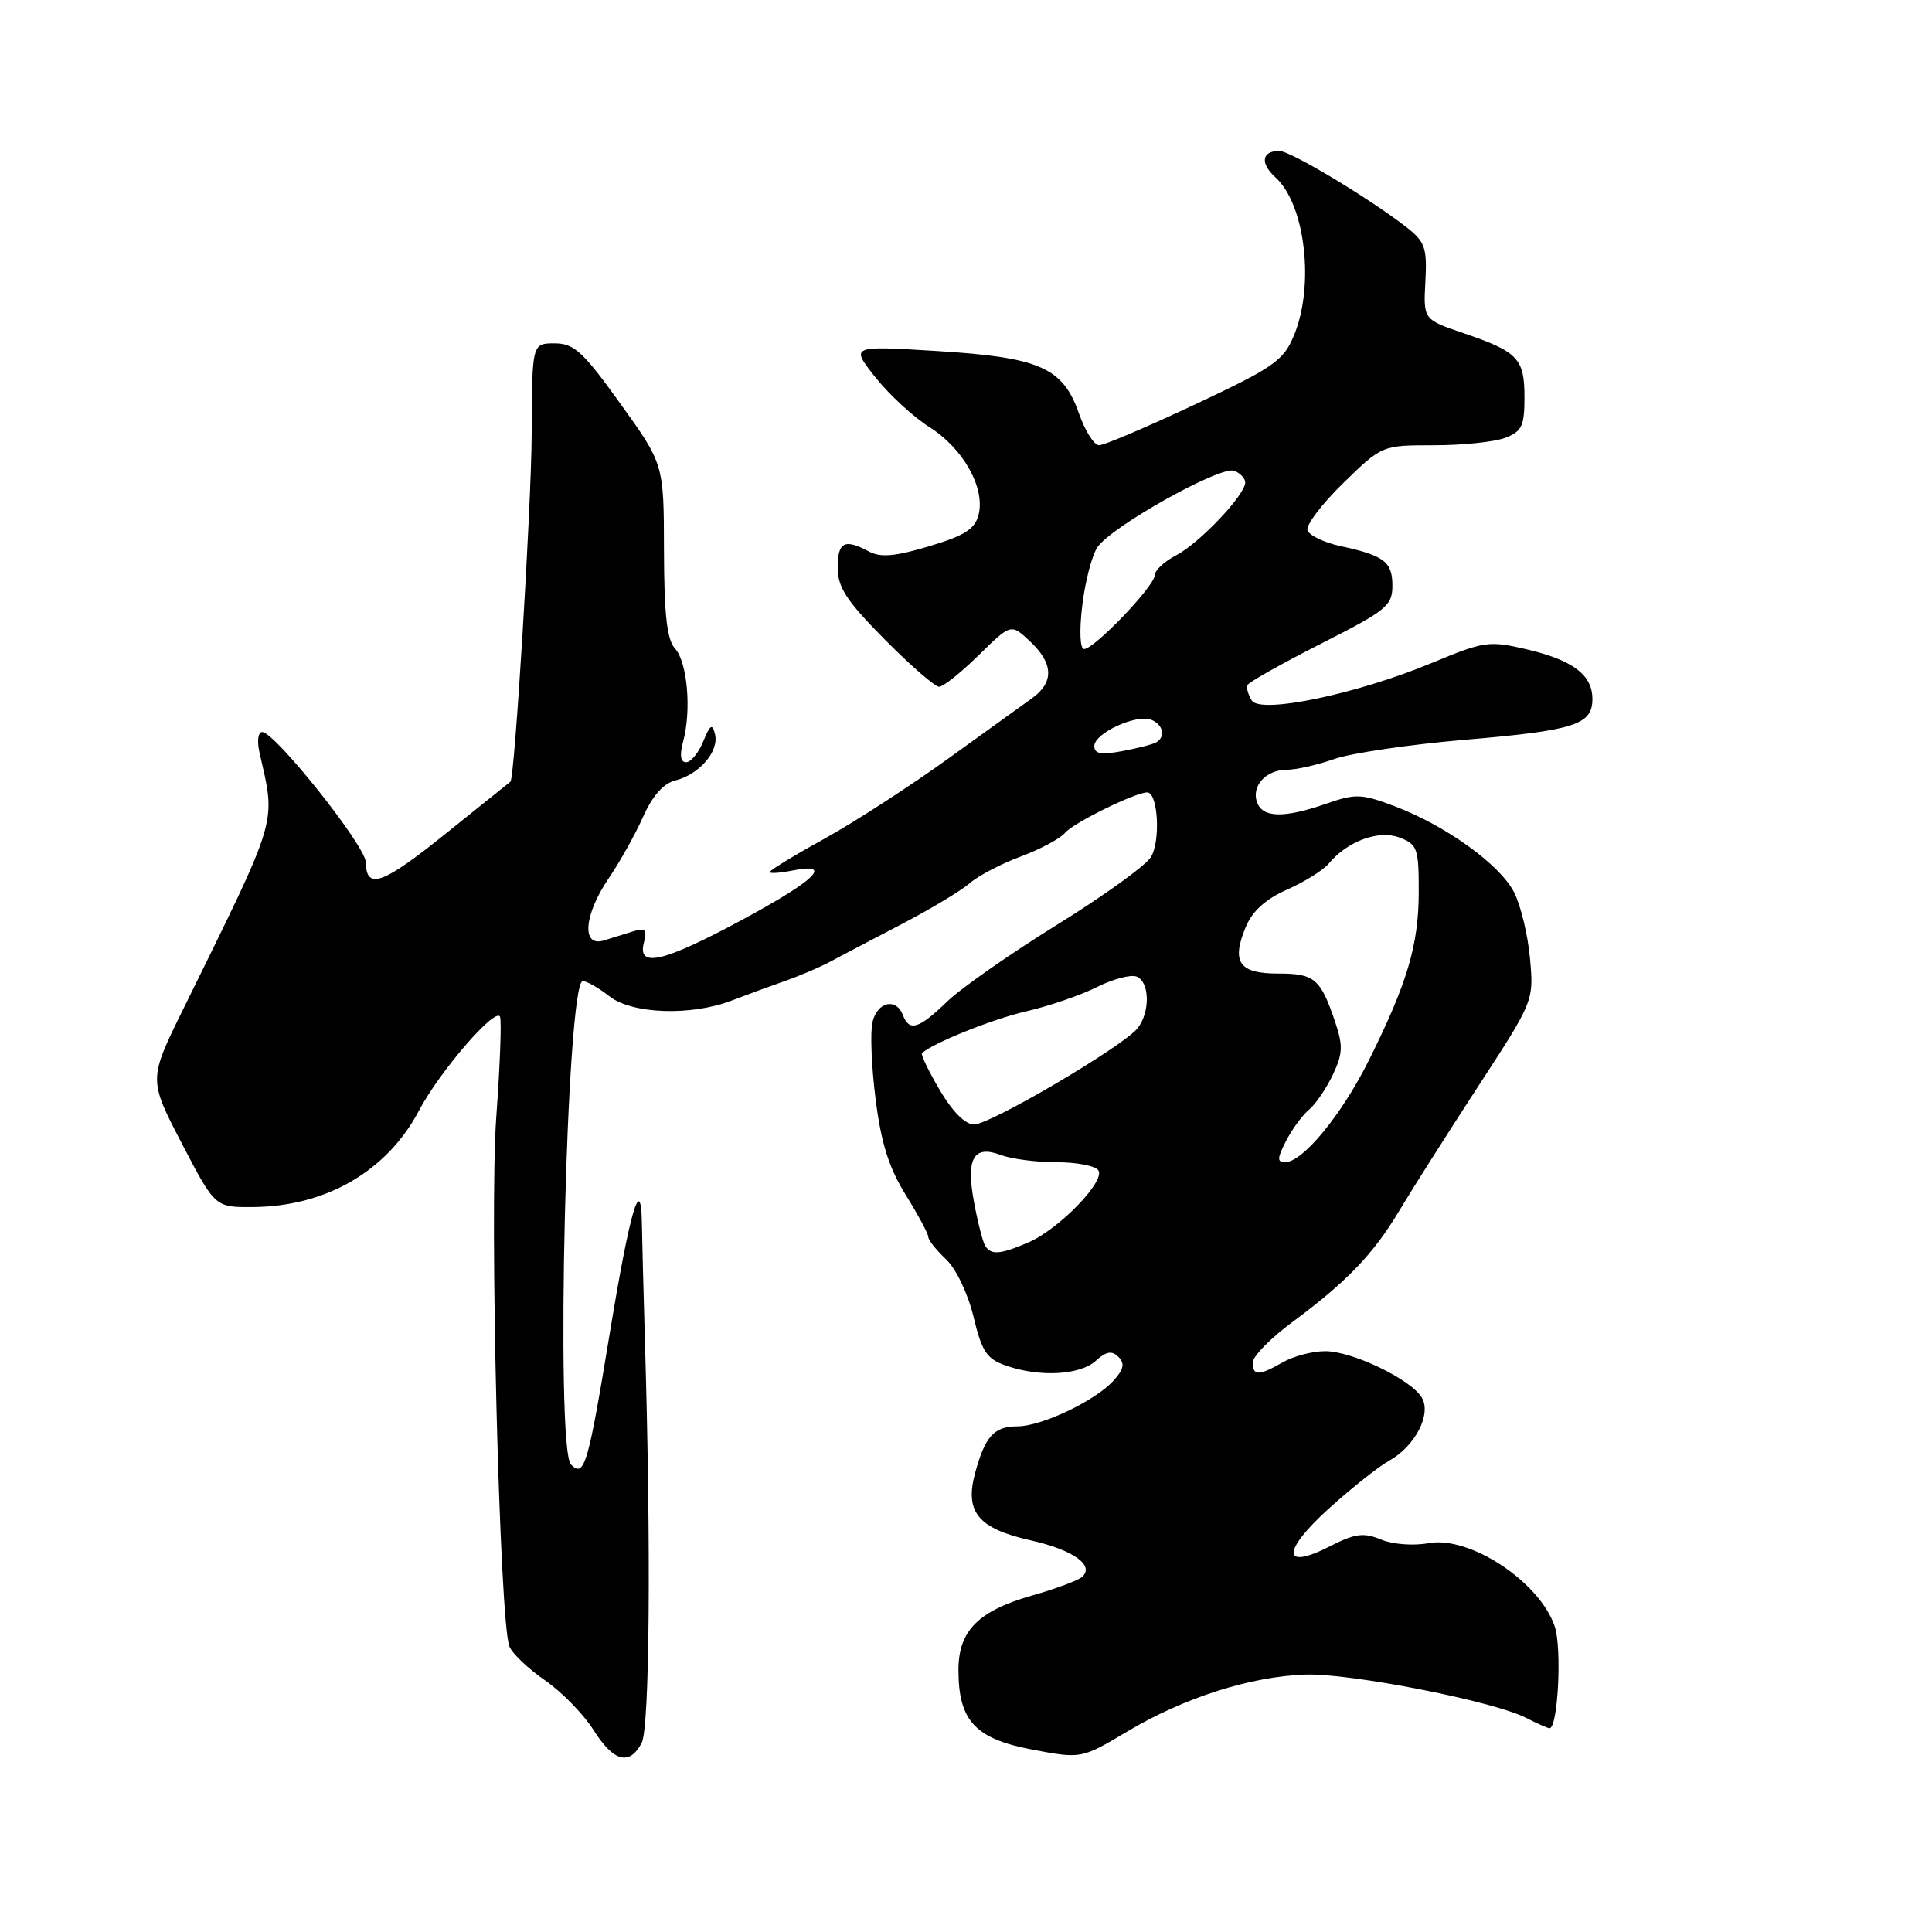 <?xml version="1.0" encoding="UTF-8" standalone="no"?>
<!DOCTYPE svg PUBLIC "-//W3C//DTD SVG 1.1//EN" "http://www.w3.org/Graphics/SVG/1.1/DTD/svg11.dtd" >
<svg xmlns="http://www.w3.org/2000/svg" xmlns:xlink="http://www.w3.org/1999/xlink" version="1.1" viewBox="0 0 256 256">
 <g >
 <path fill="currentColor"
d=" M 85.02 230.96 C 86.08 228.97 86.28 205.25 85.45 177.50 C 85.26 170.90 85.08 163.96 85.05 162.08 C 84.95 155.35 83.47 160.42 80.81 176.59 C 77.91 194.23 77.43 195.83 75.66 194.06 C 73.56 191.96 75.07 130.00 77.22 130.00 C 77.75 130.00 79.33 130.90 80.73 132.00 C 83.75 134.38 91.59 134.65 97.00 132.56 C 98.92 131.82 102.08 130.66 104.00 129.99 C 105.92 129.32 108.62 128.17 110.00 127.43 C 111.38 126.69 115.65 124.45 119.50 122.44 C 123.35 120.43 127.40 117.99 128.50 117.03 C 129.60 116.06 132.63 114.47 135.24 113.50 C 137.84 112.53 140.49 111.12 141.12 110.36 C 142.21 109.04 150.43 105.00 152.01 105.00 C 153.45 105.00 153.81 111.48 152.49 113.58 C 151.77 114.73 146.14 118.78 139.99 122.58 C 133.85 126.39 127.30 130.96 125.46 132.75 C 121.73 136.35 120.49 136.73 119.64 134.50 C 118.75 132.18 116.29 132.73 115.62 135.38 C 115.29 136.70 115.47 141.31 116.02 145.63 C 116.75 151.46 117.79 154.75 120.01 158.32 C 121.65 160.97 123.00 163.47 123.00 163.89 C 123.00 164.31 124.06 165.64 125.35 166.86 C 126.69 168.12 128.25 171.39 129.00 174.49 C 130.10 179.10 130.74 180.06 133.30 180.95 C 137.75 182.51 143.10 182.22 145.19 180.32 C 146.59 179.06 147.33 178.93 148.20 179.80 C 149.07 180.67 148.91 181.44 147.54 182.95 C 145.14 185.61 138.00 189.00 134.81 189.00 C 131.72 189.00 130.53 190.32 129.21 195.17 C 127.80 200.34 129.61 202.54 136.52 204.09 C 142.15 205.35 145.06 207.39 143.41 208.93 C 142.91 209.40 139.92 210.51 136.77 211.41 C 129.61 213.45 127.00 216.09 127.00 221.28 C 127.00 228.00 129.21 230.39 136.73 231.82 C 143.28 233.06 143.28 233.06 149.39 229.42 C 156.90 224.95 165.75 222.12 173.01 221.89 C 178.97 221.70 197.84 225.40 202.20 227.62 C 203.69 228.38 205.09 229.00 205.32 229.00 C 206.43 229.00 206.98 218.46 206.02 215.55 C 204.06 209.62 194.73 203.45 189.27 204.48 C 187.29 204.85 184.54 204.64 182.98 203.99 C 180.67 203.04 179.55 203.19 176.16 204.92 C 169.85 208.14 169.83 205.55 176.11 199.86 C 179.08 197.18 182.64 194.35 184.04 193.57 C 187.50 191.66 189.72 187.38 188.39 185.18 C 186.92 182.74 179.08 178.99 175.54 179.04 C 173.87 179.05 171.38 179.71 170.00 180.50 C 166.79 182.33 166.00 182.34 166.00 180.53 C 166.00 179.72 168.36 177.31 171.25 175.18 C 178.47 169.83 182.00 166.15 185.42 160.41 C 187.03 157.71 191.70 150.35 195.79 144.06 C 203.24 132.63 203.24 132.62 202.73 126.98 C 202.45 123.87 201.49 119.92 200.61 118.21 C 198.70 114.53 191.62 109.43 184.85 106.85 C 180.42 105.17 179.63 105.14 175.75 106.49 C 170.21 108.42 167.36 108.38 166.59 106.37 C 165.75 104.20 167.72 102.00 170.50 102.00 C 171.74 102.00 174.56 101.36 176.78 100.58 C 178.99 99.80 186.77 98.65 194.05 98.03 C 208.64 96.79 211.00 96.04 211.00 92.62 C 211.00 89.42 208.41 87.47 202.26 86.03 C 197.29 84.87 196.65 84.96 189.69 87.86 C 179.80 91.97 167.02 94.64 165.87 92.82 C 165.41 92.09 165.14 91.19 165.27 90.81 C 165.39 90.43 169.78 87.96 175.00 85.31 C 183.70 80.91 184.50 80.26 184.50 77.61 C 184.50 74.43 183.42 73.61 177.58 72.35 C 175.42 71.88 173.47 70.94 173.25 70.26 C 173.02 69.58 175.16 66.77 177.99 64.01 C 183.13 59.00 183.13 59.00 190.00 59.00 C 193.78 59.00 198.02 58.56 199.43 58.02 C 201.65 57.18 202.00 56.45 202.00 52.65 C 202.00 47.51 201.15 46.61 193.93 44.15 C 188.60 42.34 188.60 42.34 188.87 37.30 C 189.11 32.81 188.83 32.03 186.32 30.07 C 181.39 26.24 170.98 20.00 169.53 20.00 C 167.17 20.00 166.94 21.63 169.02 23.52 C 172.96 27.09 174.21 37.85 171.45 44.46 C 170.06 47.80 168.78 48.69 158.37 53.58 C 152.03 56.56 146.30 59.00 145.64 59.00 C 144.98 59.00 143.78 57.11 142.97 54.80 C 140.84 48.69 137.78 47.35 124.09 46.51 C 112.68 45.81 112.68 45.81 115.99 49.99 C 117.81 52.28 121.04 55.27 123.18 56.61 C 127.63 59.42 130.56 64.65 129.67 68.20 C 129.19 70.10 127.83 70.97 123.12 72.38 C 118.62 73.73 116.68 73.90 115.15 73.08 C 111.89 71.34 111.00 71.80 111.00 75.22 C 111.00 77.84 112.18 79.63 117.22 84.72 C 120.64 88.18 123.89 91.00 124.43 91.00 C 124.98 91.00 127.35 89.11 129.69 86.81 C 133.96 82.62 133.96 82.62 136.48 84.98 C 139.60 87.91 139.69 90.41 136.75 92.52 C 135.51 93.41 130.45 97.05 125.50 100.62 C 120.55 104.19 113.24 108.92 109.25 111.13 C 105.26 113.33 102.00 115.32 102.00 115.55 C 102.00 115.77 103.35 115.68 105.00 115.35 C 110.50 114.25 108.11 116.61 98.43 121.83 C 87.90 127.51 84.42 128.33 85.32 124.90 C 85.76 123.19 85.51 122.91 83.93 123.40 C 82.87 123.73 81.10 124.28 80.00 124.62 C 77.02 125.53 77.37 121.21 80.65 116.39 C 82.11 114.25 84.16 110.59 85.20 108.26 C 86.44 105.47 87.90 103.81 89.47 103.42 C 92.65 102.62 95.28 99.58 94.75 97.32 C 94.39 95.82 94.11 95.99 93.18 98.25 C 92.56 99.76 91.54 101.00 90.92 101.00 C 90.17 101.00 90.03 100.07 90.52 98.25 C 91.64 94.12 91.08 87.74 89.45 85.94 C 88.37 84.75 88.00 81.46 87.98 72.92 C 87.96 61.50 87.96 61.50 82.21 53.50 C 77.24 46.57 76.06 45.50 73.48 45.50 C 70.50 45.50 70.50 45.50 70.45 57.50 C 70.41 67.01 68.20 103.23 67.63 103.58 C 67.56 103.63 63.75 106.69 59.16 110.38 C 50.70 117.20 48.53 117.98 48.47 114.26 C 48.44 112.09 36.43 97.00 34.74 97.00 C 34.19 97.00 34.04 98.20 34.39 99.75 C 36.57 109.36 37.03 107.79 24.25 133.77 C 19.69 143.04 19.69 143.04 24.09 151.51 C 28.50 159.98 28.50 159.98 33.50 159.94 C 43.18 159.88 51.29 155.18 55.50 147.19 C 58.21 142.03 65.59 133.47 66.25 134.71 C 66.48 135.15 66.26 141.12 65.76 148.00 C 64.83 160.59 66.18 214.81 67.50 218.17 C 67.86 219.08 69.97 221.10 72.20 222.64 C 74.44 224.19 77.33 227.15 78.64 229.23 C 81.30 233.44 83.39 234.01 85.02 230.96 Z  M 130.54 165.07 C 130.22 164.55 129.56 161.97 129.07 159.32 C 127.97 153.47 129.00 151.67 132.64 153.05 C 134.01 153.57 137.32 154.00 140.01 154.00 C 142.69 154.00 145.18 154.49 145.55 155.09 C 146.46 156.55 140.28 162.90 136.28 164.62 C 132.50 166.24 131.32 166.33 130.54 165.07 Z  M 170.41 151.18 C 171.21 149.62 172.58 147.76 173.45 147.04 C 174.32 146.32 175.74 144.24 176.60 142.42 C 177.94 139.60 177.98 138.56 176.88 135.31 C 174.96 129.65 174.17 129.00 169.35 129.00 C 164.18 129.00 163.14 127.50 165.06 122.85 C 165.94 120.73 167.69 119.14 170.54 117.88 C 172.85 116.86 175.32 115.31 176.05 114.45 C 178.52 111.46 182.68 109.93 185.44 110.98 C 187.81 111.88 188.00 112.41 187.99 118.23 C 187.97 125.24 186.49 130.23 181.38 140.50 C 177.79 147.71 172.62 154.00 170.28 154.00 C 169.20 154.00 169.23 153.46 170.41 151.18 Z  M 124.51 144.42 C 123.03 141.90 121.98 139.71 122.16 139.54 C 123.73 138.16 131.53 135.03 136.00 134.00 C 139.03 133.30 143.23 131.86 145.35 130.79 C 147.46 129.73 149.83 129.10 150.60 129.40 C 152.34 130.07 152.43 134.07 150.75 136.23 C 148.91 138.59 131.24 149.00 129.06 149.00 C 127.90 149.00 126.18 147.27 124.51 144.42 Z  M 145.00 98.86 C 145.00 97.16 150.53 94.60 152.53 95.37 C 154.10 95.98 154.49 97.58 153.24 98.35 C 152.83 98.61 150.80 99.13 148.74 99.52 C 145.90 100.05 145.00 99.89 145.00 98.86 Z  M 143.40 80.27 C 143.77 77.12 144.67 73.63 145.41 72.52 C 147.22 69.79 161.72 61.68 163.54 62.38 C 164.34 62.69 165.00 63.39 165.00 63.93 C 165.00 65.58 158.91 71.99 155.85 73.58 C 154.28 74.39 153.00 75.59 153.00 76.24 C 153.00 77.64 145.00 86.00 143.65 86.00 C 143.11 86.00 143.00 83.62 143.40 80.27 Z "/>
</g>
</svg>